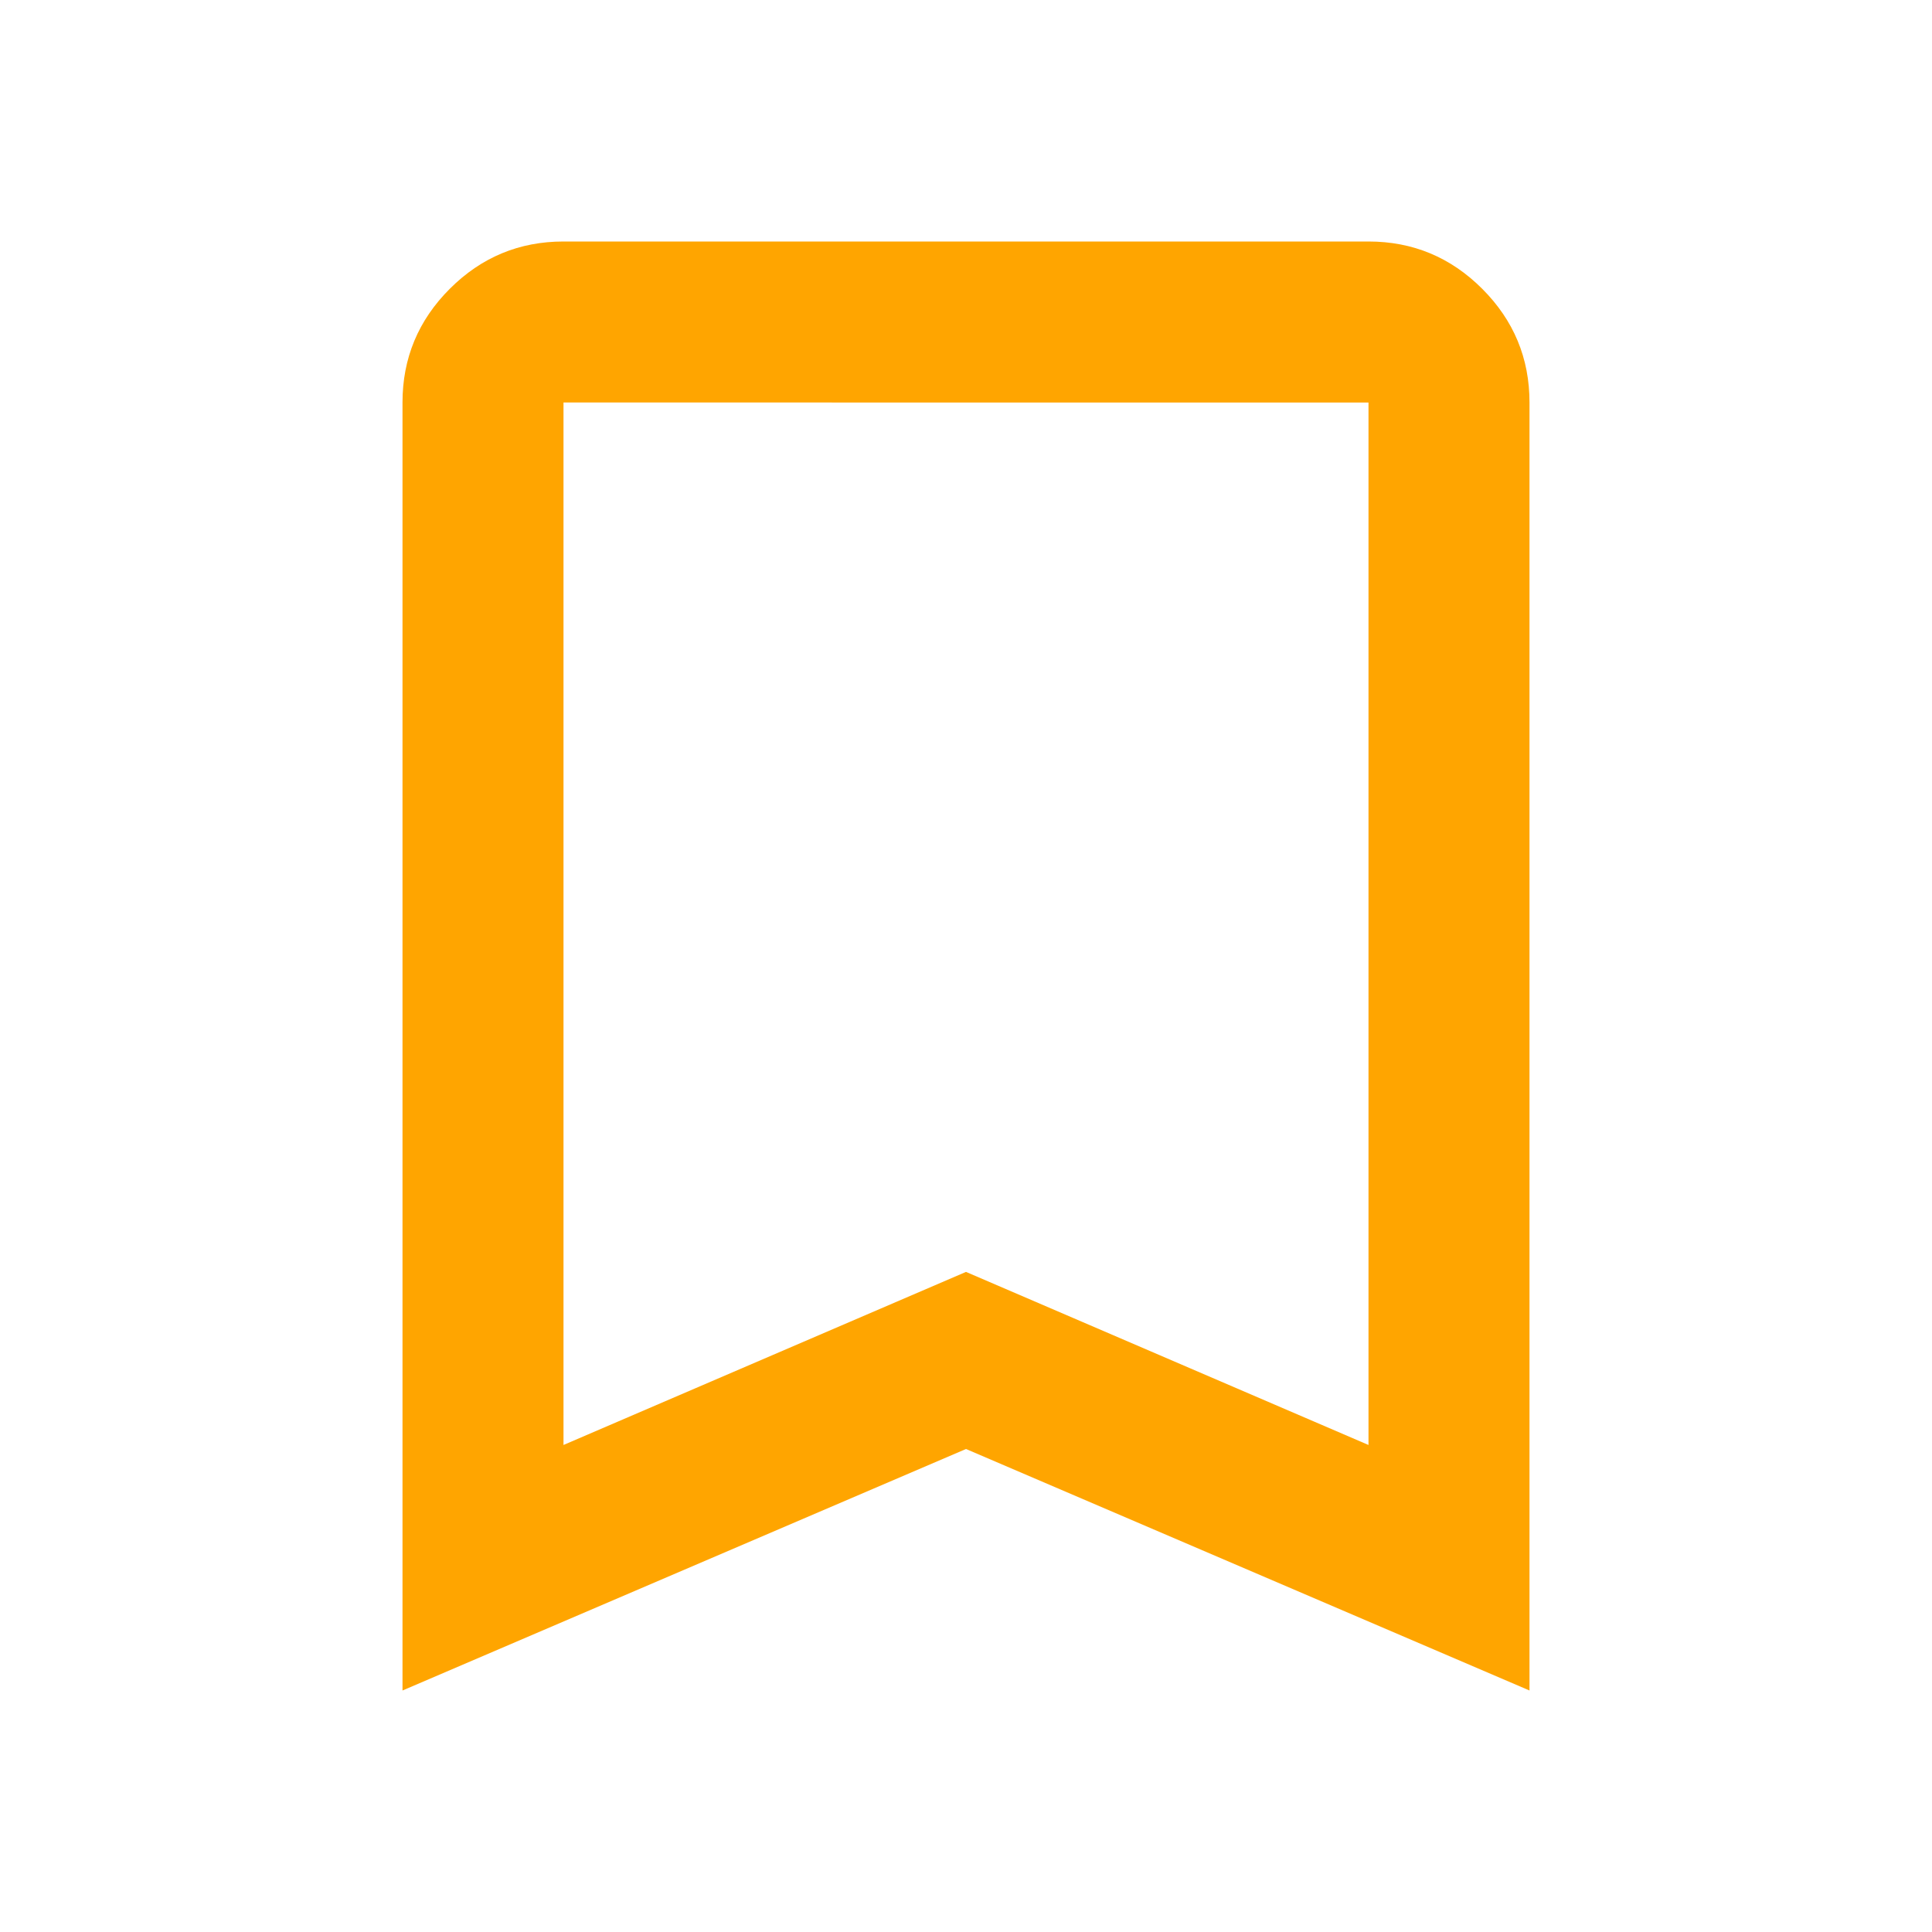 <svg xmlns="http://www.w3.org/2000/svg" height="24" viewBox="0 -960 960 960" width="24"  style="fill: #FFA500;"><path d="M200-120v-640q0-33 23.5-56.5T280-840h400q33 0 56.5 23.5T760-760v640L480-240 200-120Zm80-122 200-86 200 86v-518H280v518Zm0-518h400-400Z"/></svg>